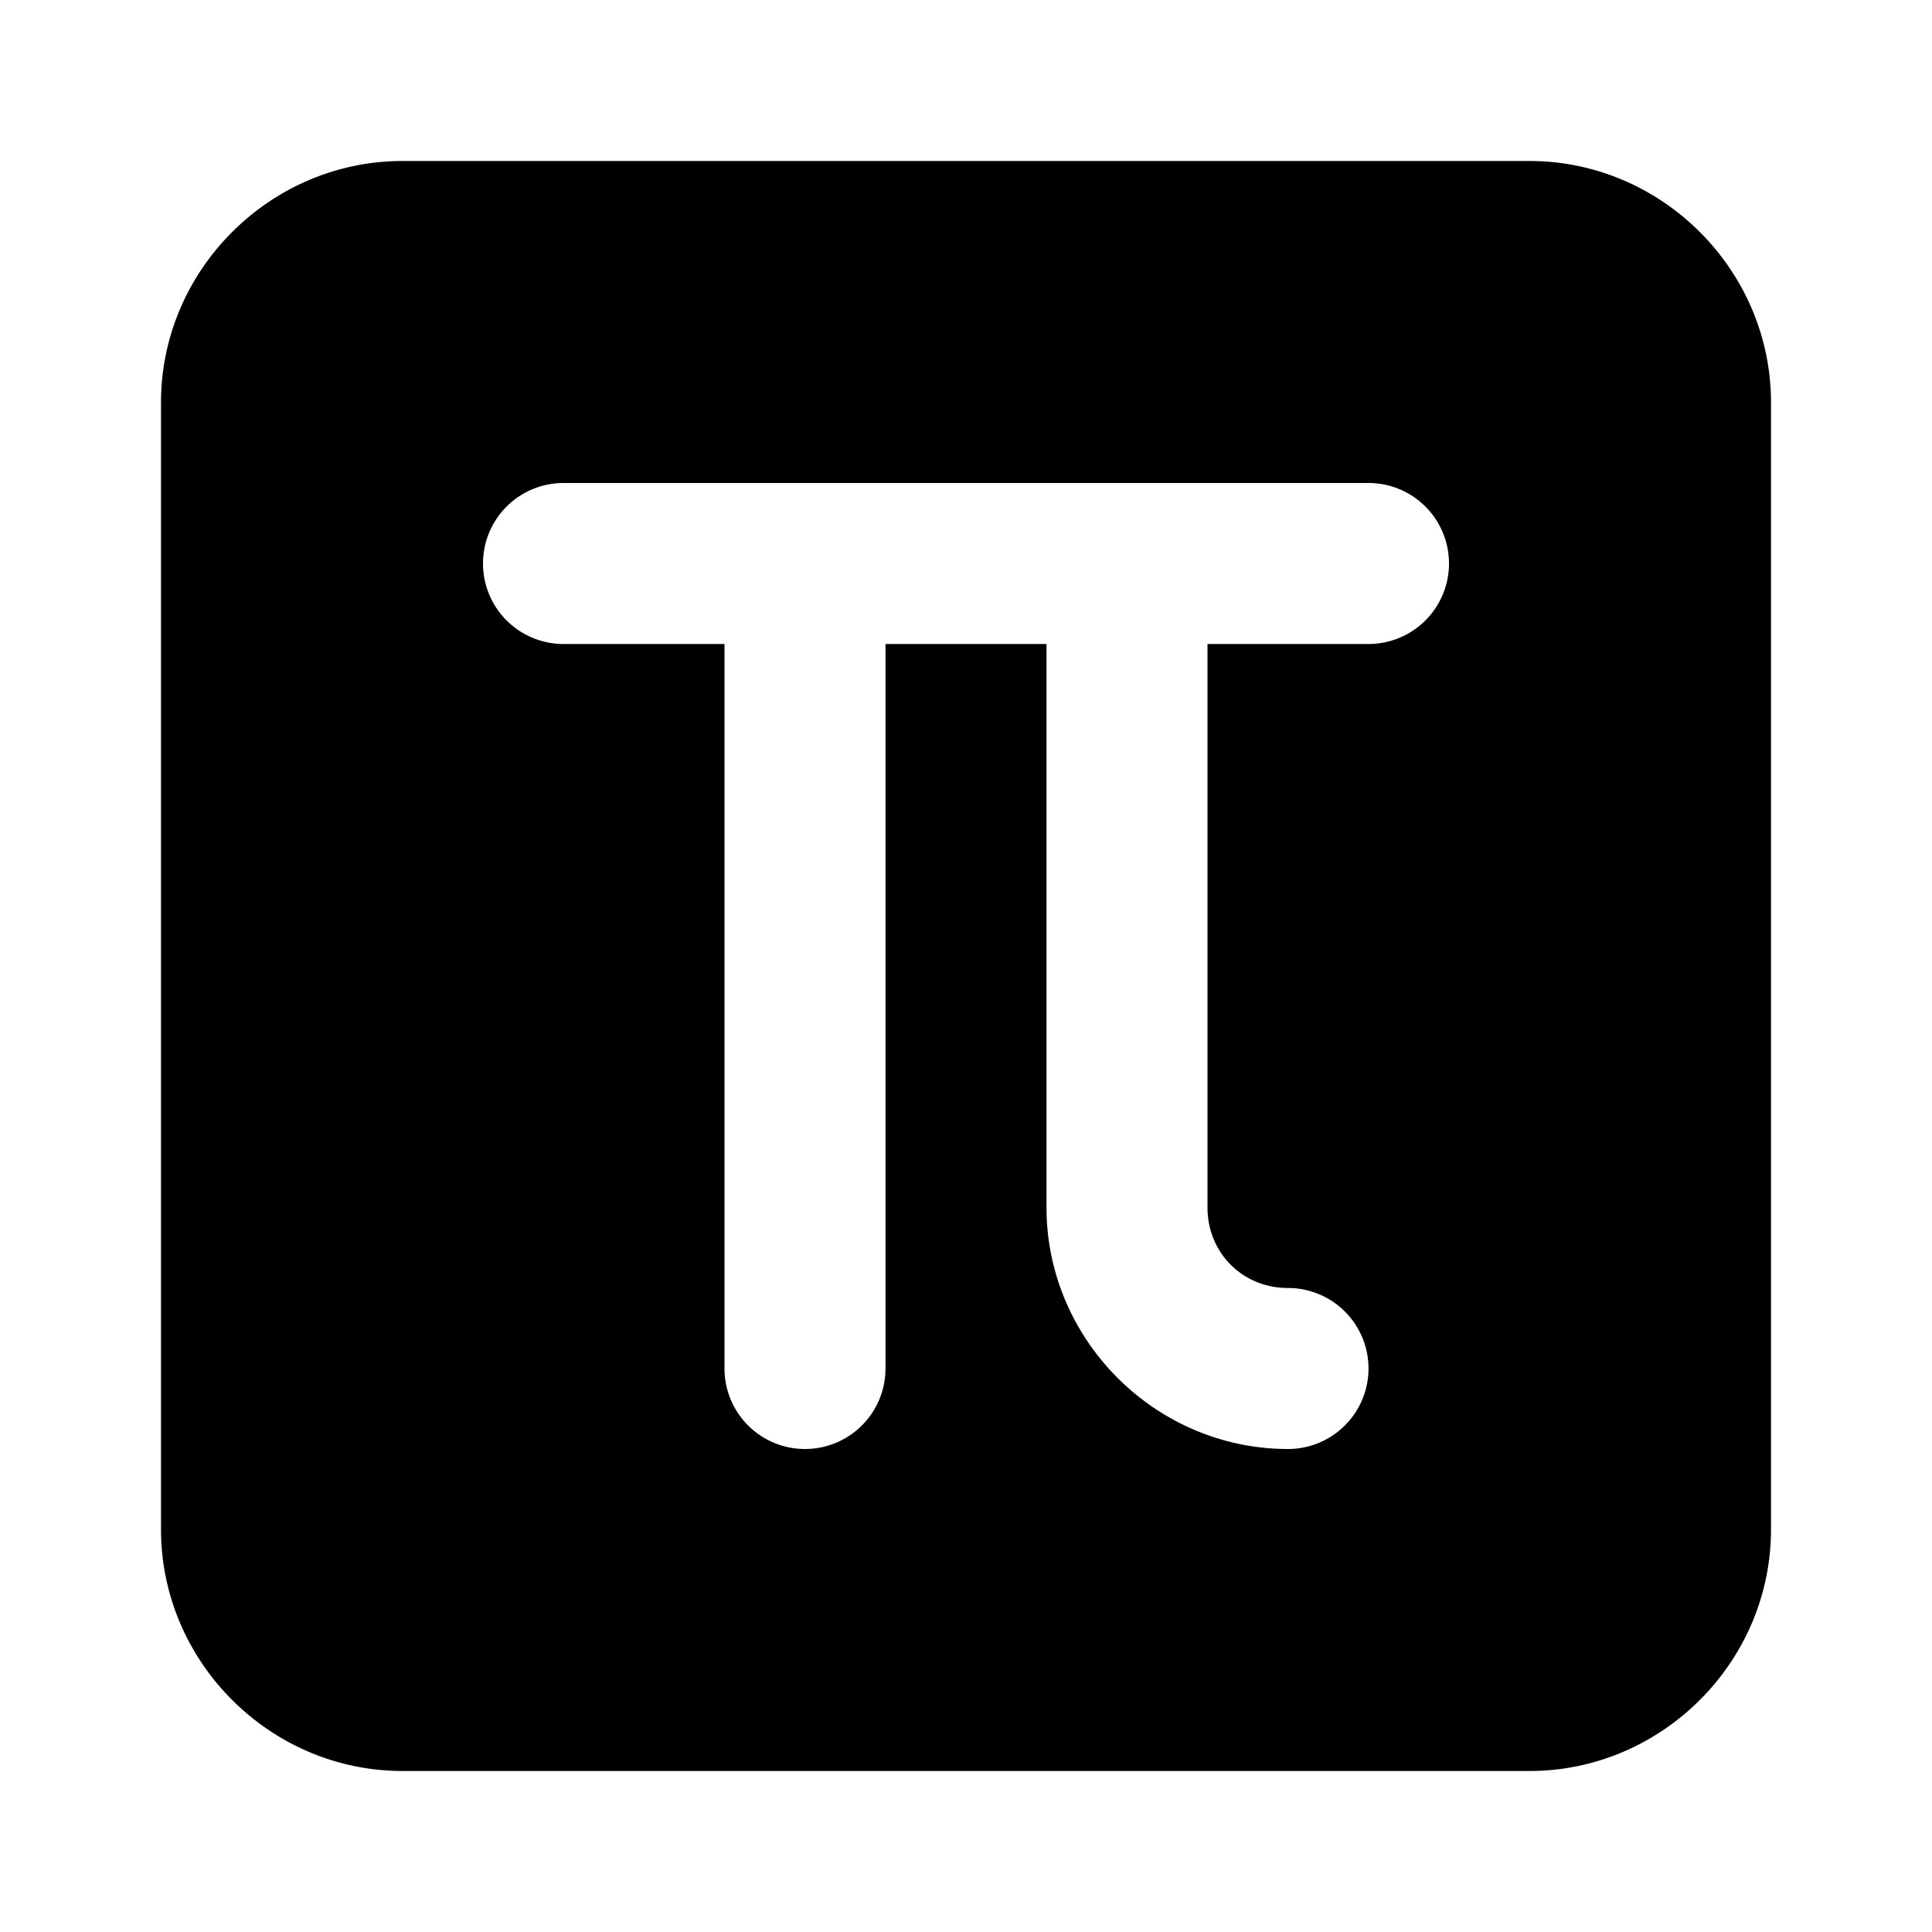 <svg xmlns="http://www.w3.org/2000/svg" width="24" height="24" viewBox="0 0 24 24"><path d="M5 2C3.355 2 2 3.355 2 5v14c0 1.645 1.355 3 3 3h14c1.645 0 3-1.355 3-3V5c0-1.645-1.355-3-3-3Zm2 4h10a1 1 0 0 1 0 2h-2v7c0 .564.436 1 1 1a1 1 0 0 1 0 2c-1.645 0-3-1.355-3-3V8h-2v9a1 1 0 0 1-2 0V8H7a1 1 0 0 1 0-2Z"/></svg>